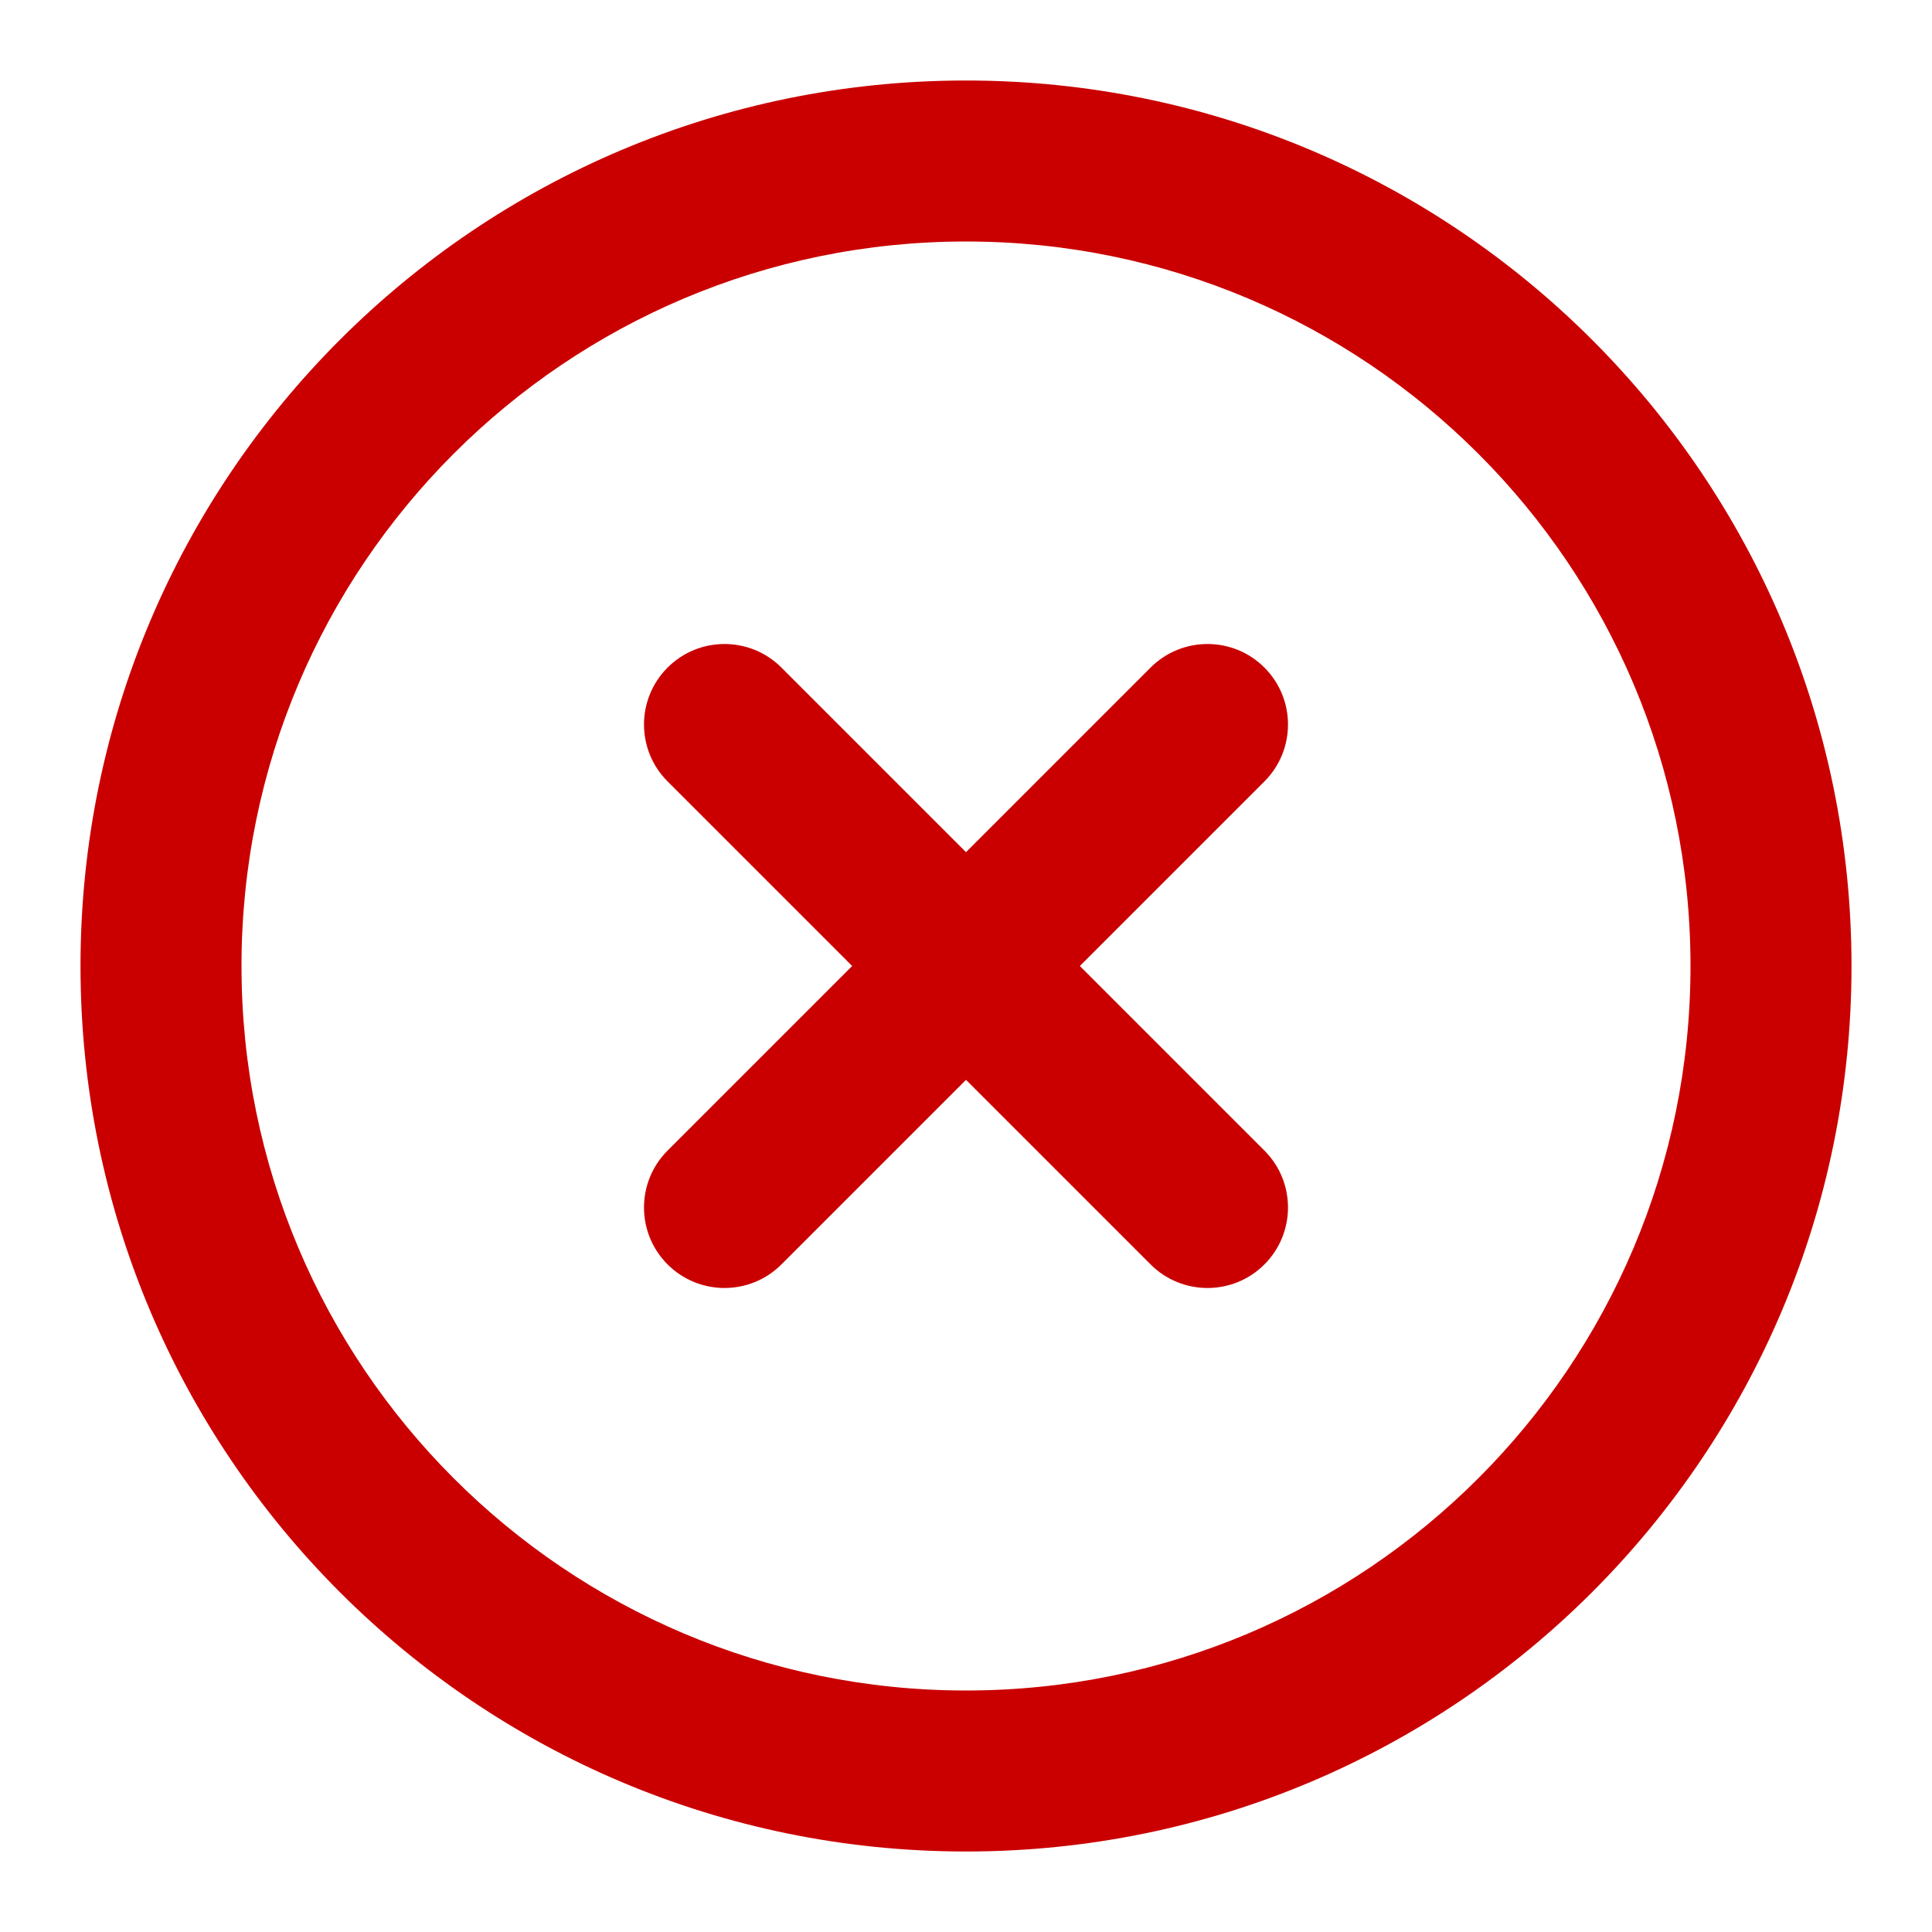 <?xml version="1.0" encoding="UTF-8" standalone="no"?><svg width='251' height='251' viewBox='0 0 251 251' fill='none' xmlns='http://www.w3.org/2000/svg'>
<path fill-rule='evenodd' clip-rule='evenodd' d='M125.5 31.375C73.516 31.375 31.375 73.516 31.375 125.5C31.375 177.484 73.516 219.625 125.5 219.625C177.484 219.625 219.625 177.484 219.625 125.5C219.625 73.516 177.484 31.375 125.5 31.375ZM10.459 125.5C10.459 61.964 61.964 10.458 125.5 10.458C189.036 10.458 240.542 61.964 240.542 125.5C240.542 189.036 189.036 240.542 125.5 240.542C61.964 240.542 10.459 189.036 10.459 125.5Z' fill='#CA0000'/>
<path fill-rule='evenodd' clip-rule='evenodd' d='M164.27 86.73C168.354 90.814 168.354 97.436 164.27 101.52L101.52 164.27C97.436 168.354 90.814 168.354 86.73 164.27C82.645 160.186 82.645 153.564 86.73 149.48L149.48 86.73C153.564 82.646 160.186 82.646 164.27 86.73Z' fill='#CA0000'/>
<path fill-rule='evenodd' clip-rule='evenodd' d='M86.73 86.73C90.814 82.646 97.436 82.646 101.52 86.73L164.27 149.48C168.354 153.564 168.354 160.186 164.27 164.27C160.186 168.354 153.564 168.354 149.48 164.27L86.73 101.52C82.645 97.436 82.645 90.814 86.73 86.73Z' fill='#CA0000'/>
</svg>
